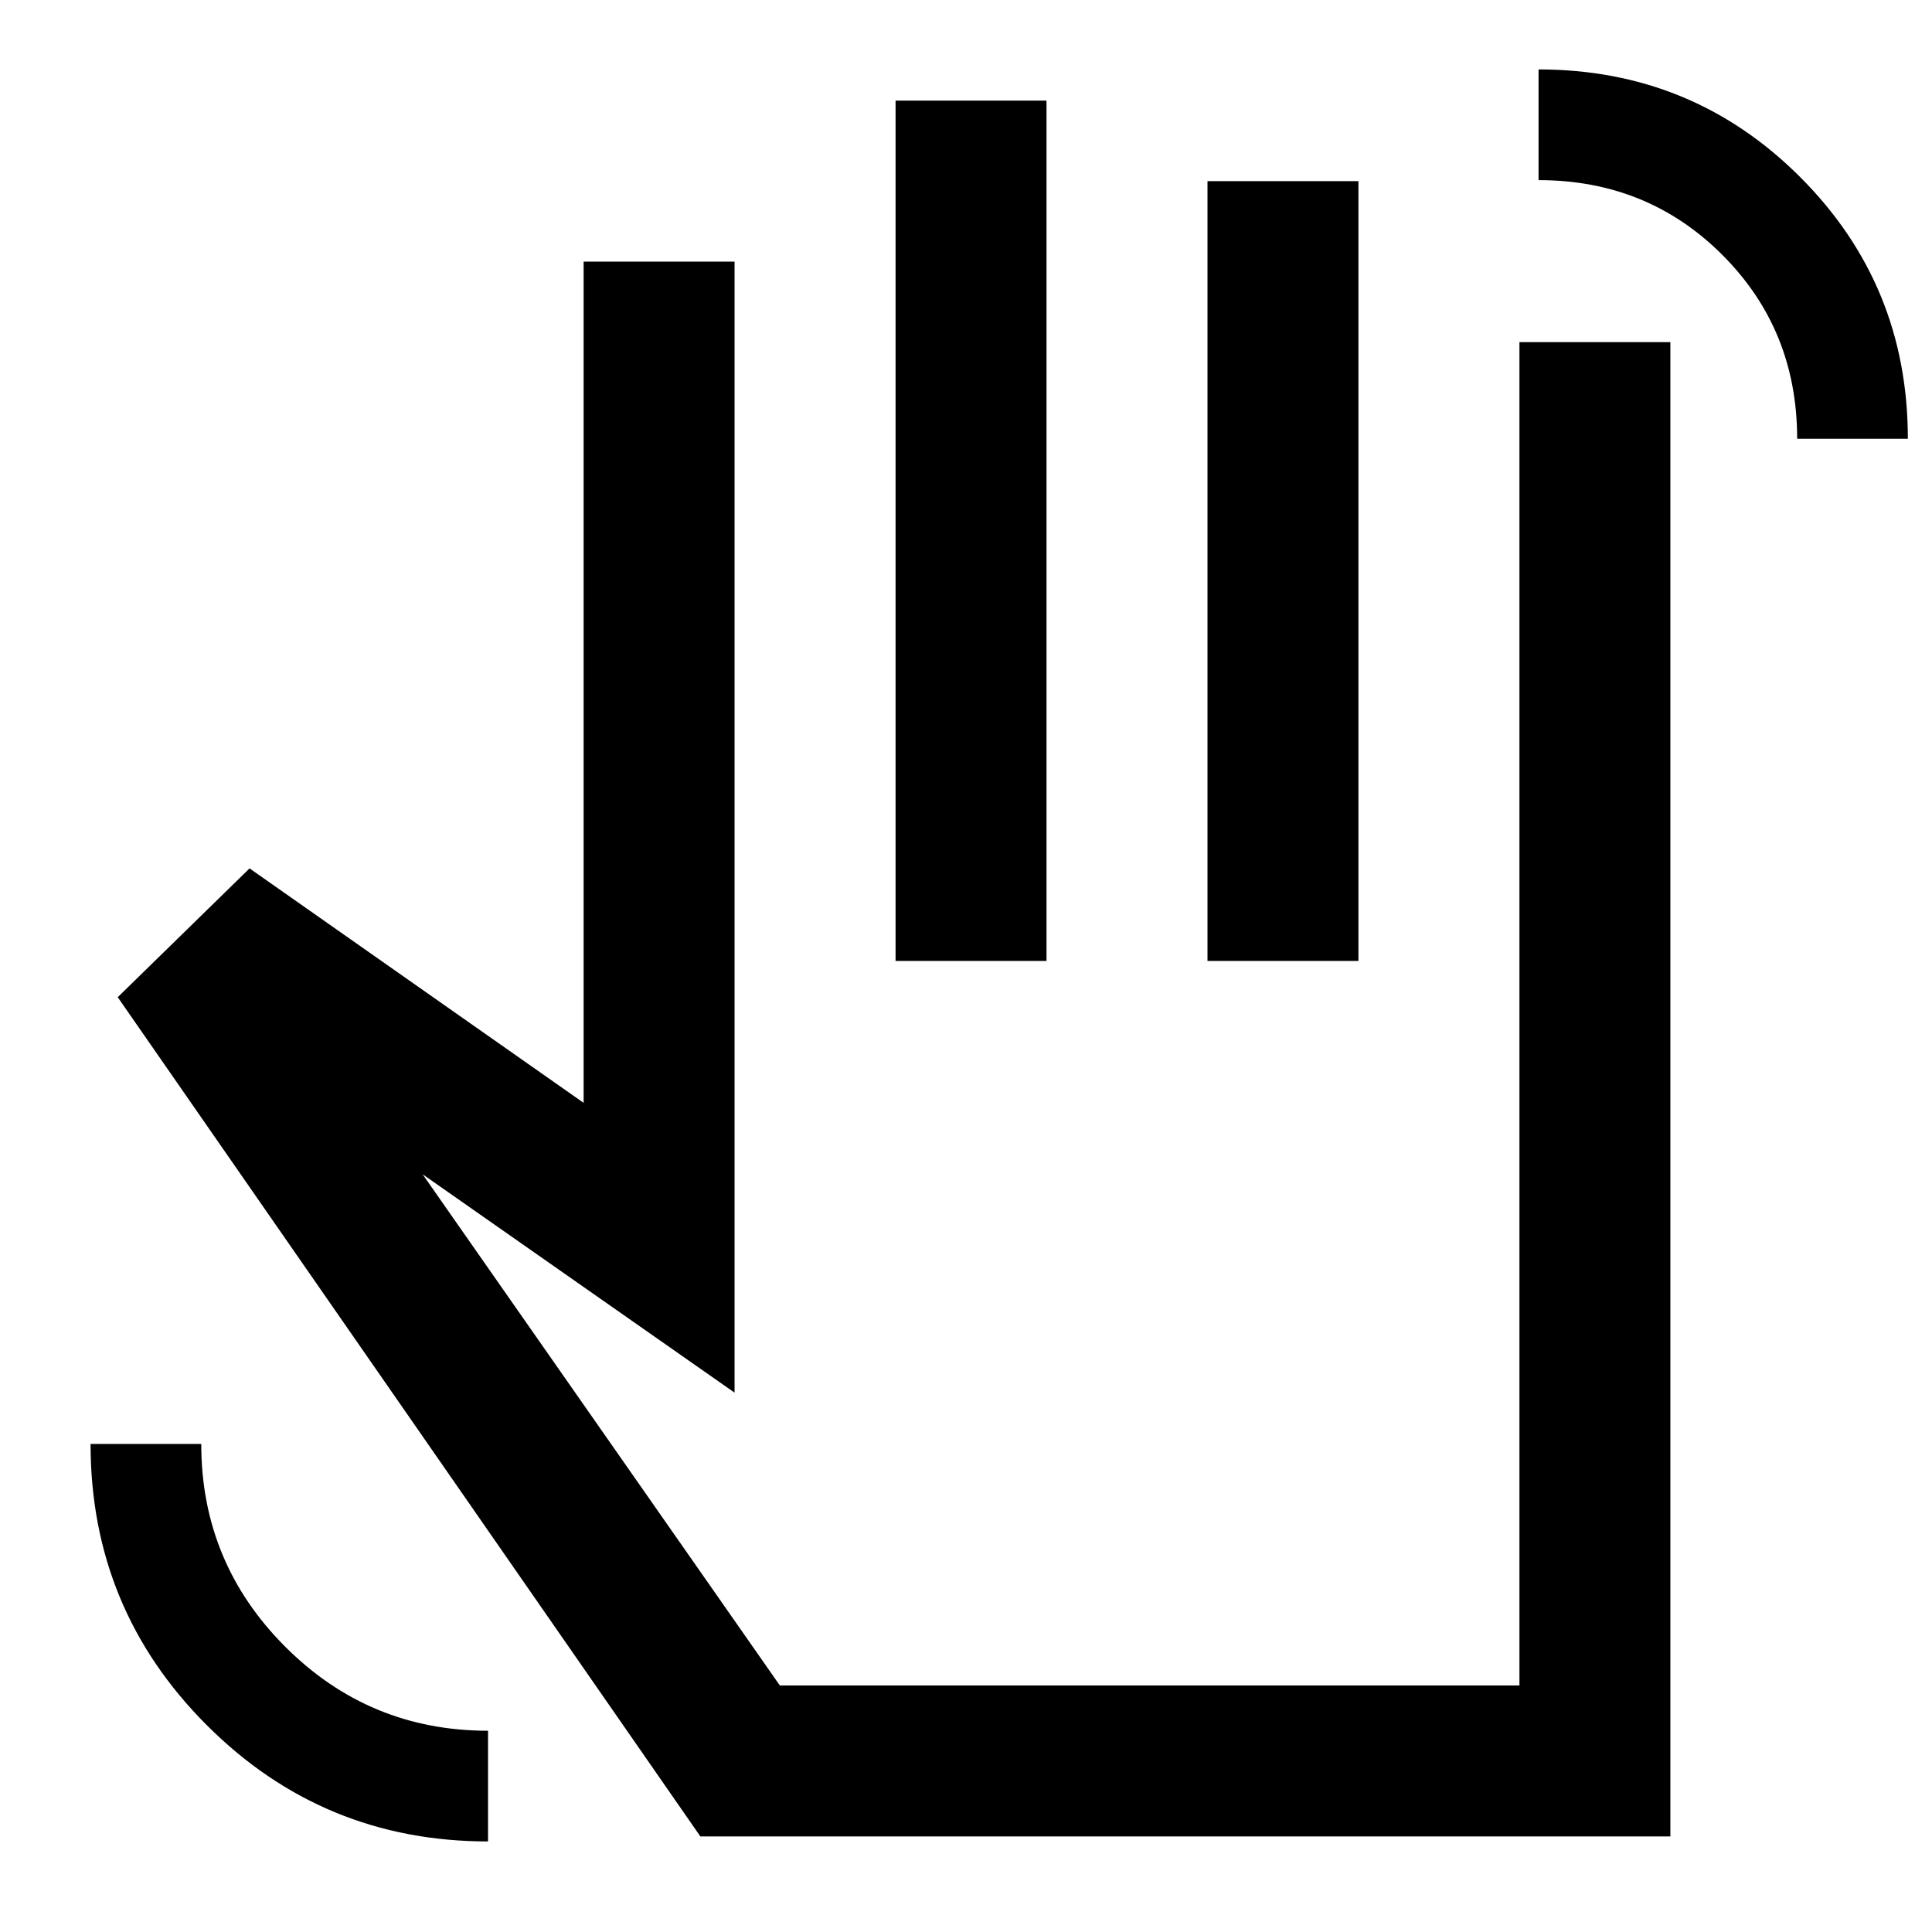 <svg xmlns="http://www.w3.org/2000/svg" height="24" viewBox="0 -960 960 960" width="24"><path d="M893-742q0-54.16-37.17-91.33T764.5-870.5v-55q76.5 0 130 53.5T948-742h-55ZM242.5-45q-82 0-139.75-57.77T45-242.5h55q0 59 41.73 100.75T242.5-100v55ZM348-47.5l-289.5-417 65.5-64L290-412v-418h75v562L210-376.5l177.5 254H755V-790h75v742.5H348Zm97-435V-910h75v427.5h-75Zm155 0V-870h75v387.5h-75Zm-80 180Z"/></svg>
